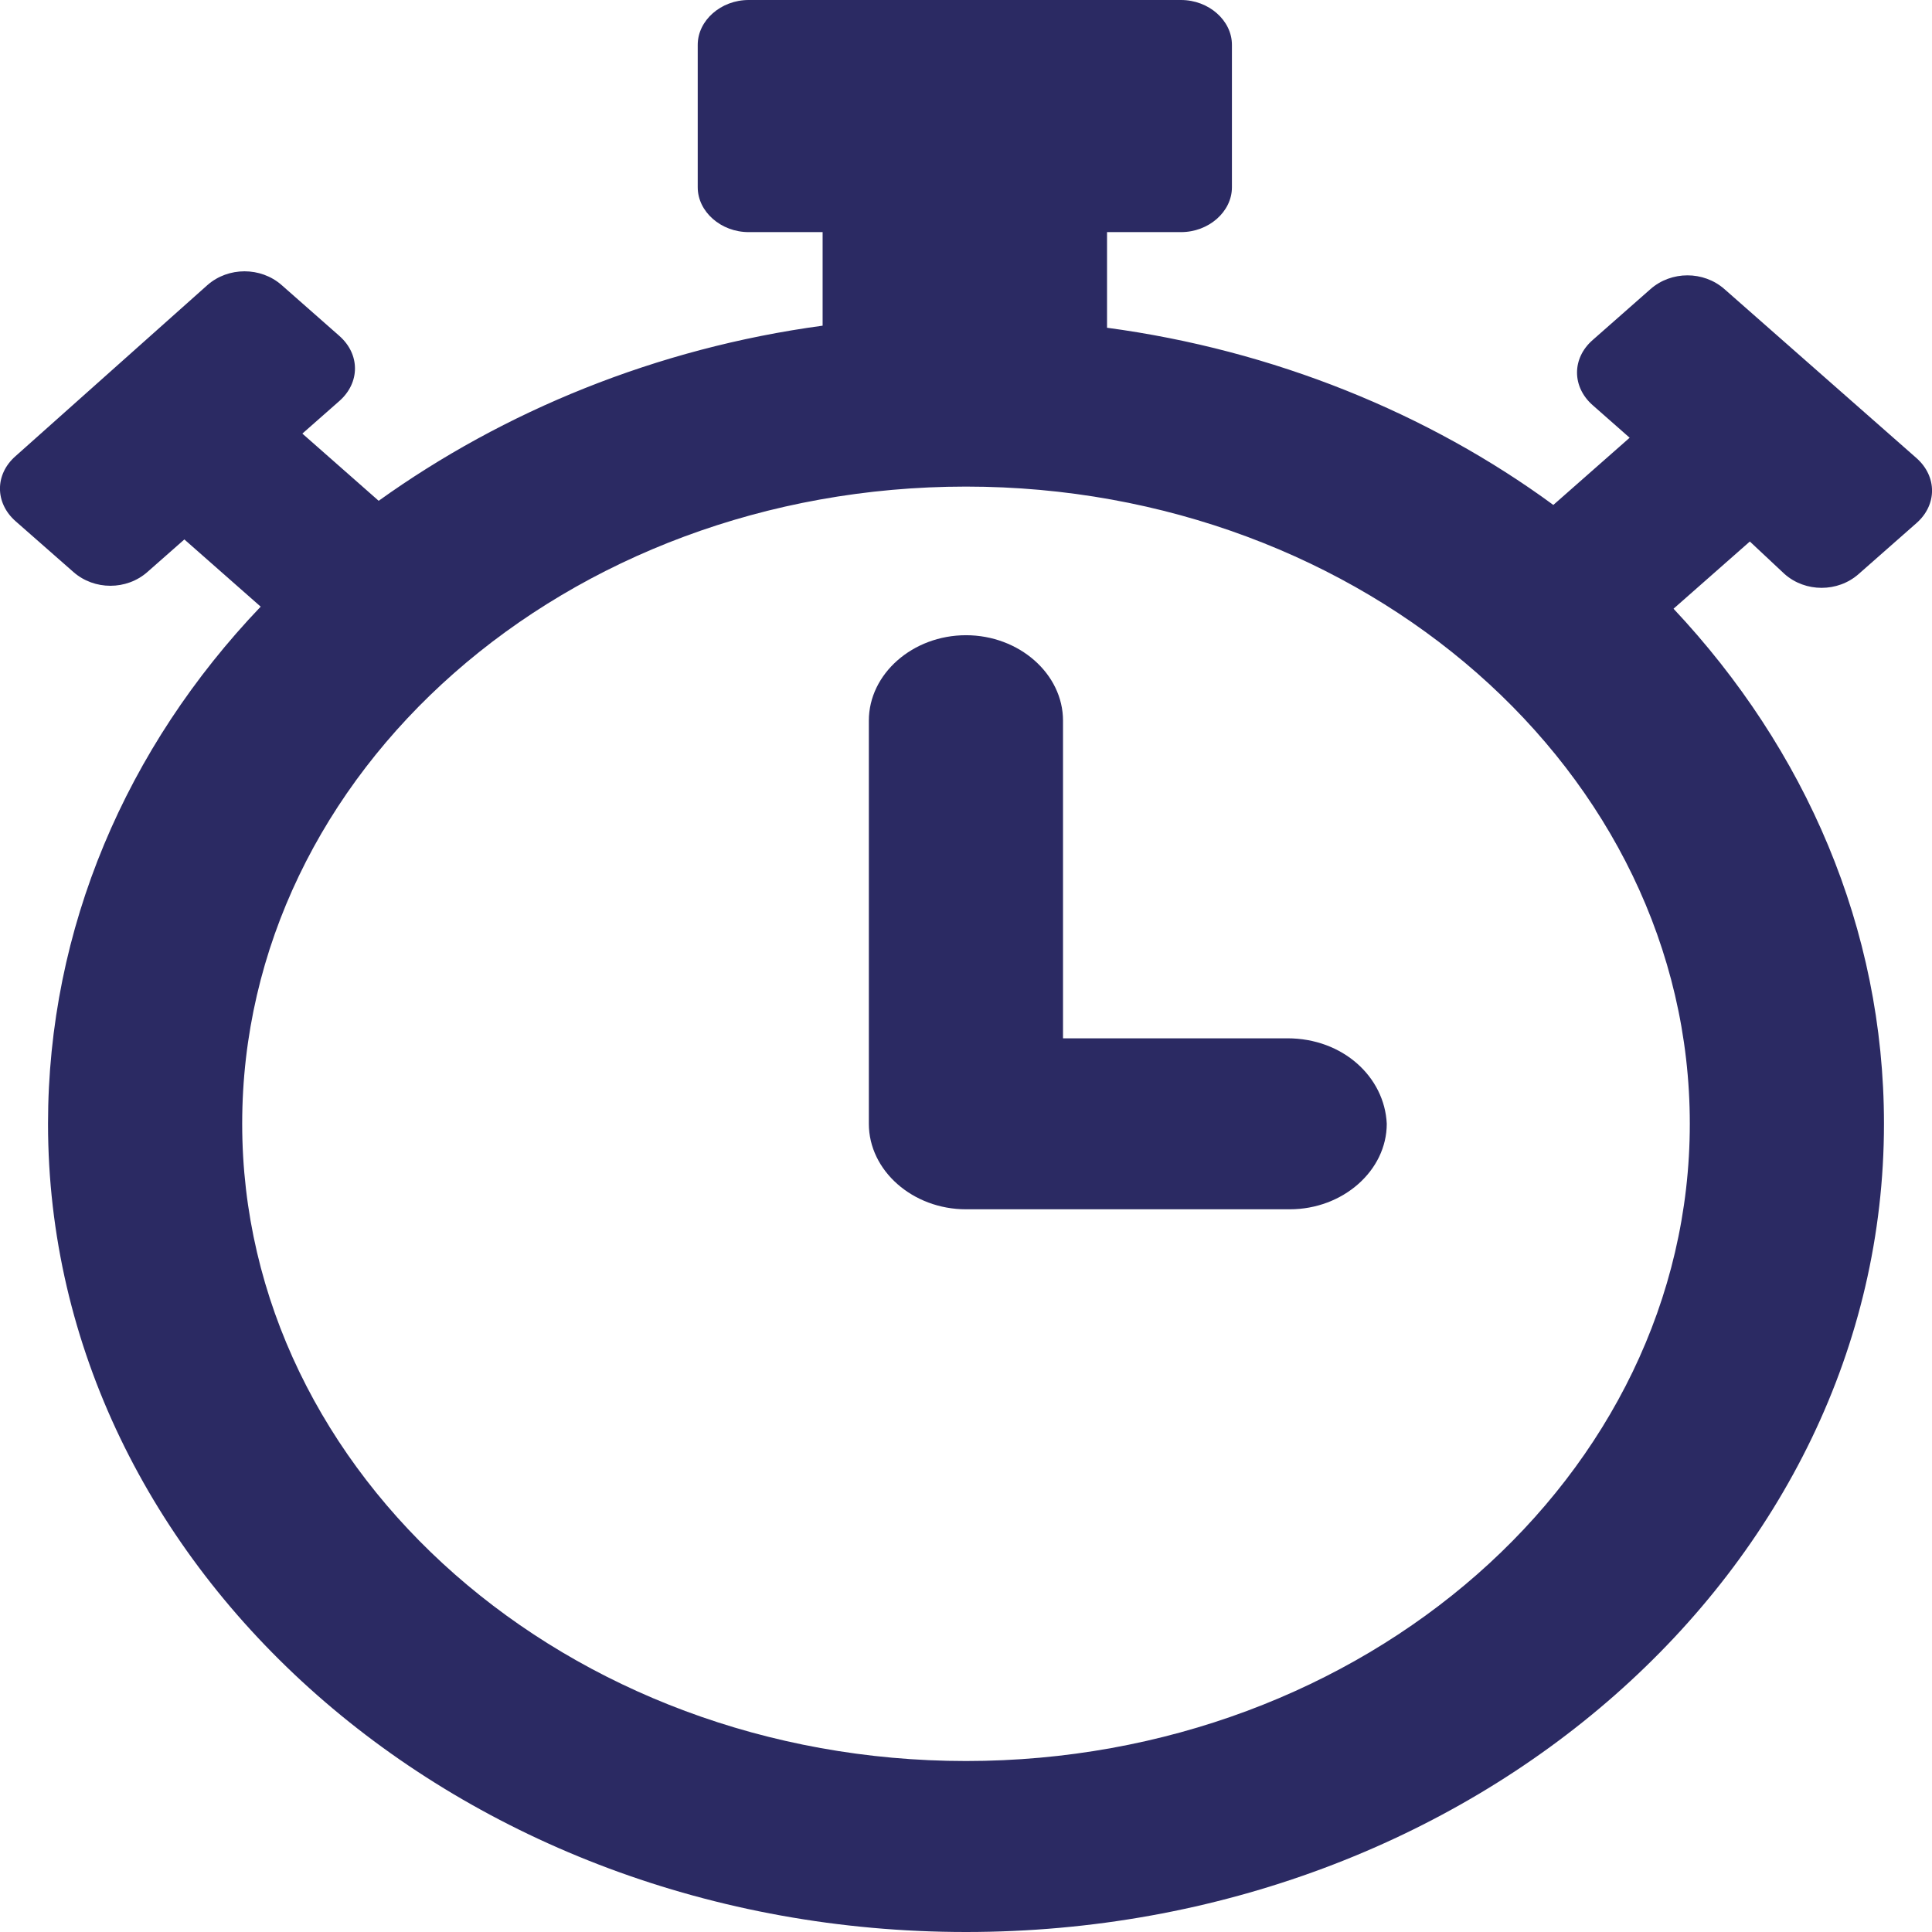 <svg width="14" height="14" viewBox="0 0 14 14" fill="none" xmlns="http://www.w3.org/2000/svg">
<path d="M12.932 4.16C13.083 4.293 13.317 4.293 13.468 4.16L13.887 3.791C14.038 3.659 14.038 3.452 13.887 3.319L12.496 2.095C12.345 1.962 12.111 1.962 11.96 2.095L11.541 2.464C11.39 2.596 11.39 2.803 11.541 2.936L11.809 3.172L11.256 3.659C10.351 2.995 9.229 2.537 8.022 2.375V1.682H8.558C8.759 1.682 8.927 1.534 8.927 1.357V0.325C8.927 0.148 8.759 0 8.558 0H5.425C5.224 0 5.056 0.148 5.056 0.325V1.357C5.056 1.534 5.224 1.682 5.425 1.682H5.961V2.36C4.755 2.523 3.649 2.98 2.744 3.629L2.191 3.142L2.459 2.906C2.61 2.773 2.61 2.567 2.459 2.434L2.04 2.065C1.889 1.933 1.655 1.933 1.504 2.065L0.113 3.305C-0.038 3.437 -0.038 3.644 0.113 3.777L0.532 4.145C0.683 4.278 0.917 4.278 1.068 4.145L1.336 3.909L1.889 4.396C0.917 5.414 0.348 6.727 0.348 8.143C0.348 11.374 3.33 14 7 14C10.67 14 13.652 11.374 13.652 8.143C13.652 6.727 13.083 5.429 12.127 4.411L12.68 3.924L12.932 4.16ZM7 12.761C4.118 12.761 1.755 10.695 1.755 8.143C1.755 5.591 4.101 3.526 7 3.526C9.882 3.526 12.245 5.591 12.245 8.143C12.245 10.695 9.882 12.761 7 12.761Z" fill="#2B2A63"/>
<path d="M9.329 7.524H7.703V5.222C7.703 4.883 7.385 4.603 7 4.603C6.614 4.603 6.296 4.883 6.296 5.222V8.143C6.296 8.483 6.614 8.763 7 8.763H9.346C9.731 8.763 10.049 8.483 10.049 8.143C10.033 7.804 9.731 7.524 9.329 7.524Z" fill="#2B2A63"/>
</svg>
